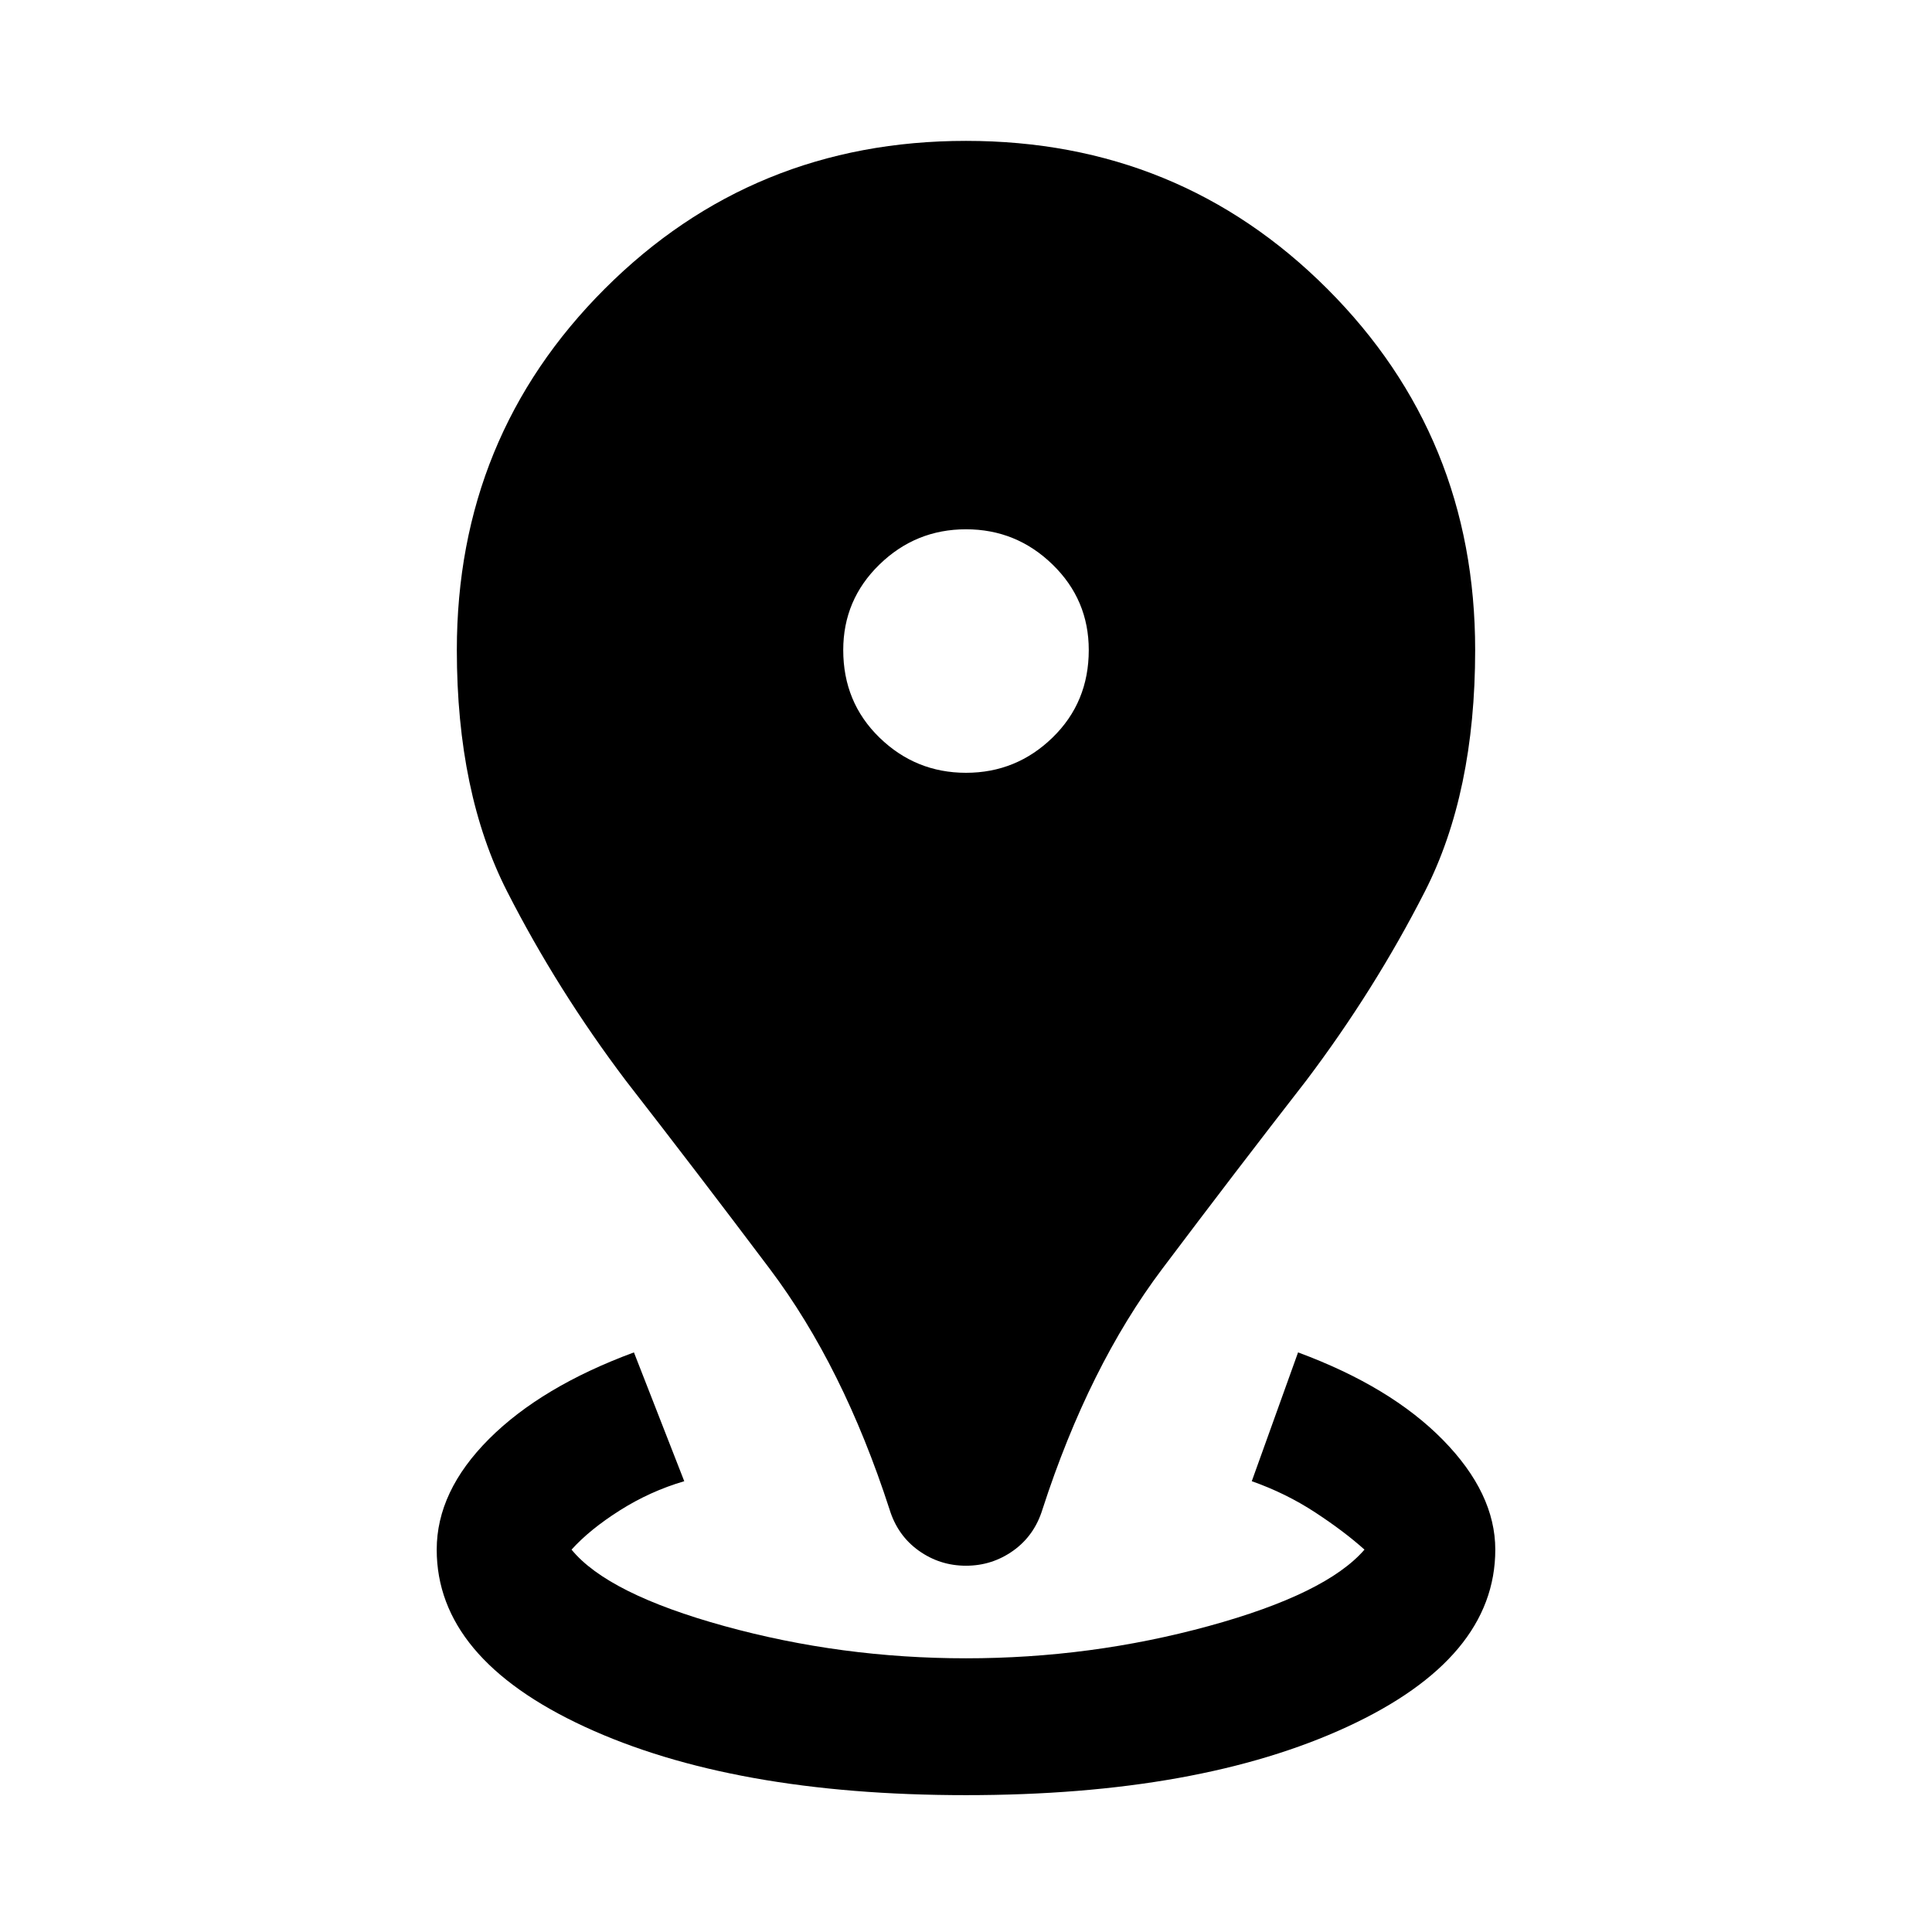 <svg xmlns="http://www.w3.org/2000/svg" width="48" height="48" viewBox="0 0 48 48"><path d="M24 44.6q-5.8 0-9.475-1.7t-3.675-4.4q0-1.45 1.3-2.75t3.6-2.15L17 36.8q-.85.25-1.6.725-.75.475-1.2.975.9 1.1 3.8 1.9 2.9.8 6 .8t6.025-.8q2.925-.8 3.875-1.9-.5-.45-1.225-.925-.725-.475-1.575-.775l1.15-3.2q2.3.85 3.6 2.175 1.3 1.325 1.3 2.725 0 2.7-3.675 4.4Q29.8 44.6 24 44.6Zm0-5.7q-.65 0-1.175-.375T22.1 37.5q-1.15-3.55-2.975-5.975Q17.3 29.1 15.55 26.85q-1.7-2.25-2.95-4.7-1.25-2.45-1.25-6 0-5.3 3.675-8.975T24 3.5q5.3 0 8.975 3.675t3.675 8.975q0 3.55-1.25 6t-2.95 4.7q-1.75 2.25-3.575 4.675Q27.05 33.95 25.9 37.5q-.2.65-.725 1.025-.525.375-1.175.375Zm0-19.7q1.25 0 2.15-.875.9-.875.9-2.175 0-1.25-.9-2.125T24 13.15q-1.25 0-2.15.875-.9.875-.9 2.125 0 1.3.9 2.175.9.875 2.15.875Z"/></svg>